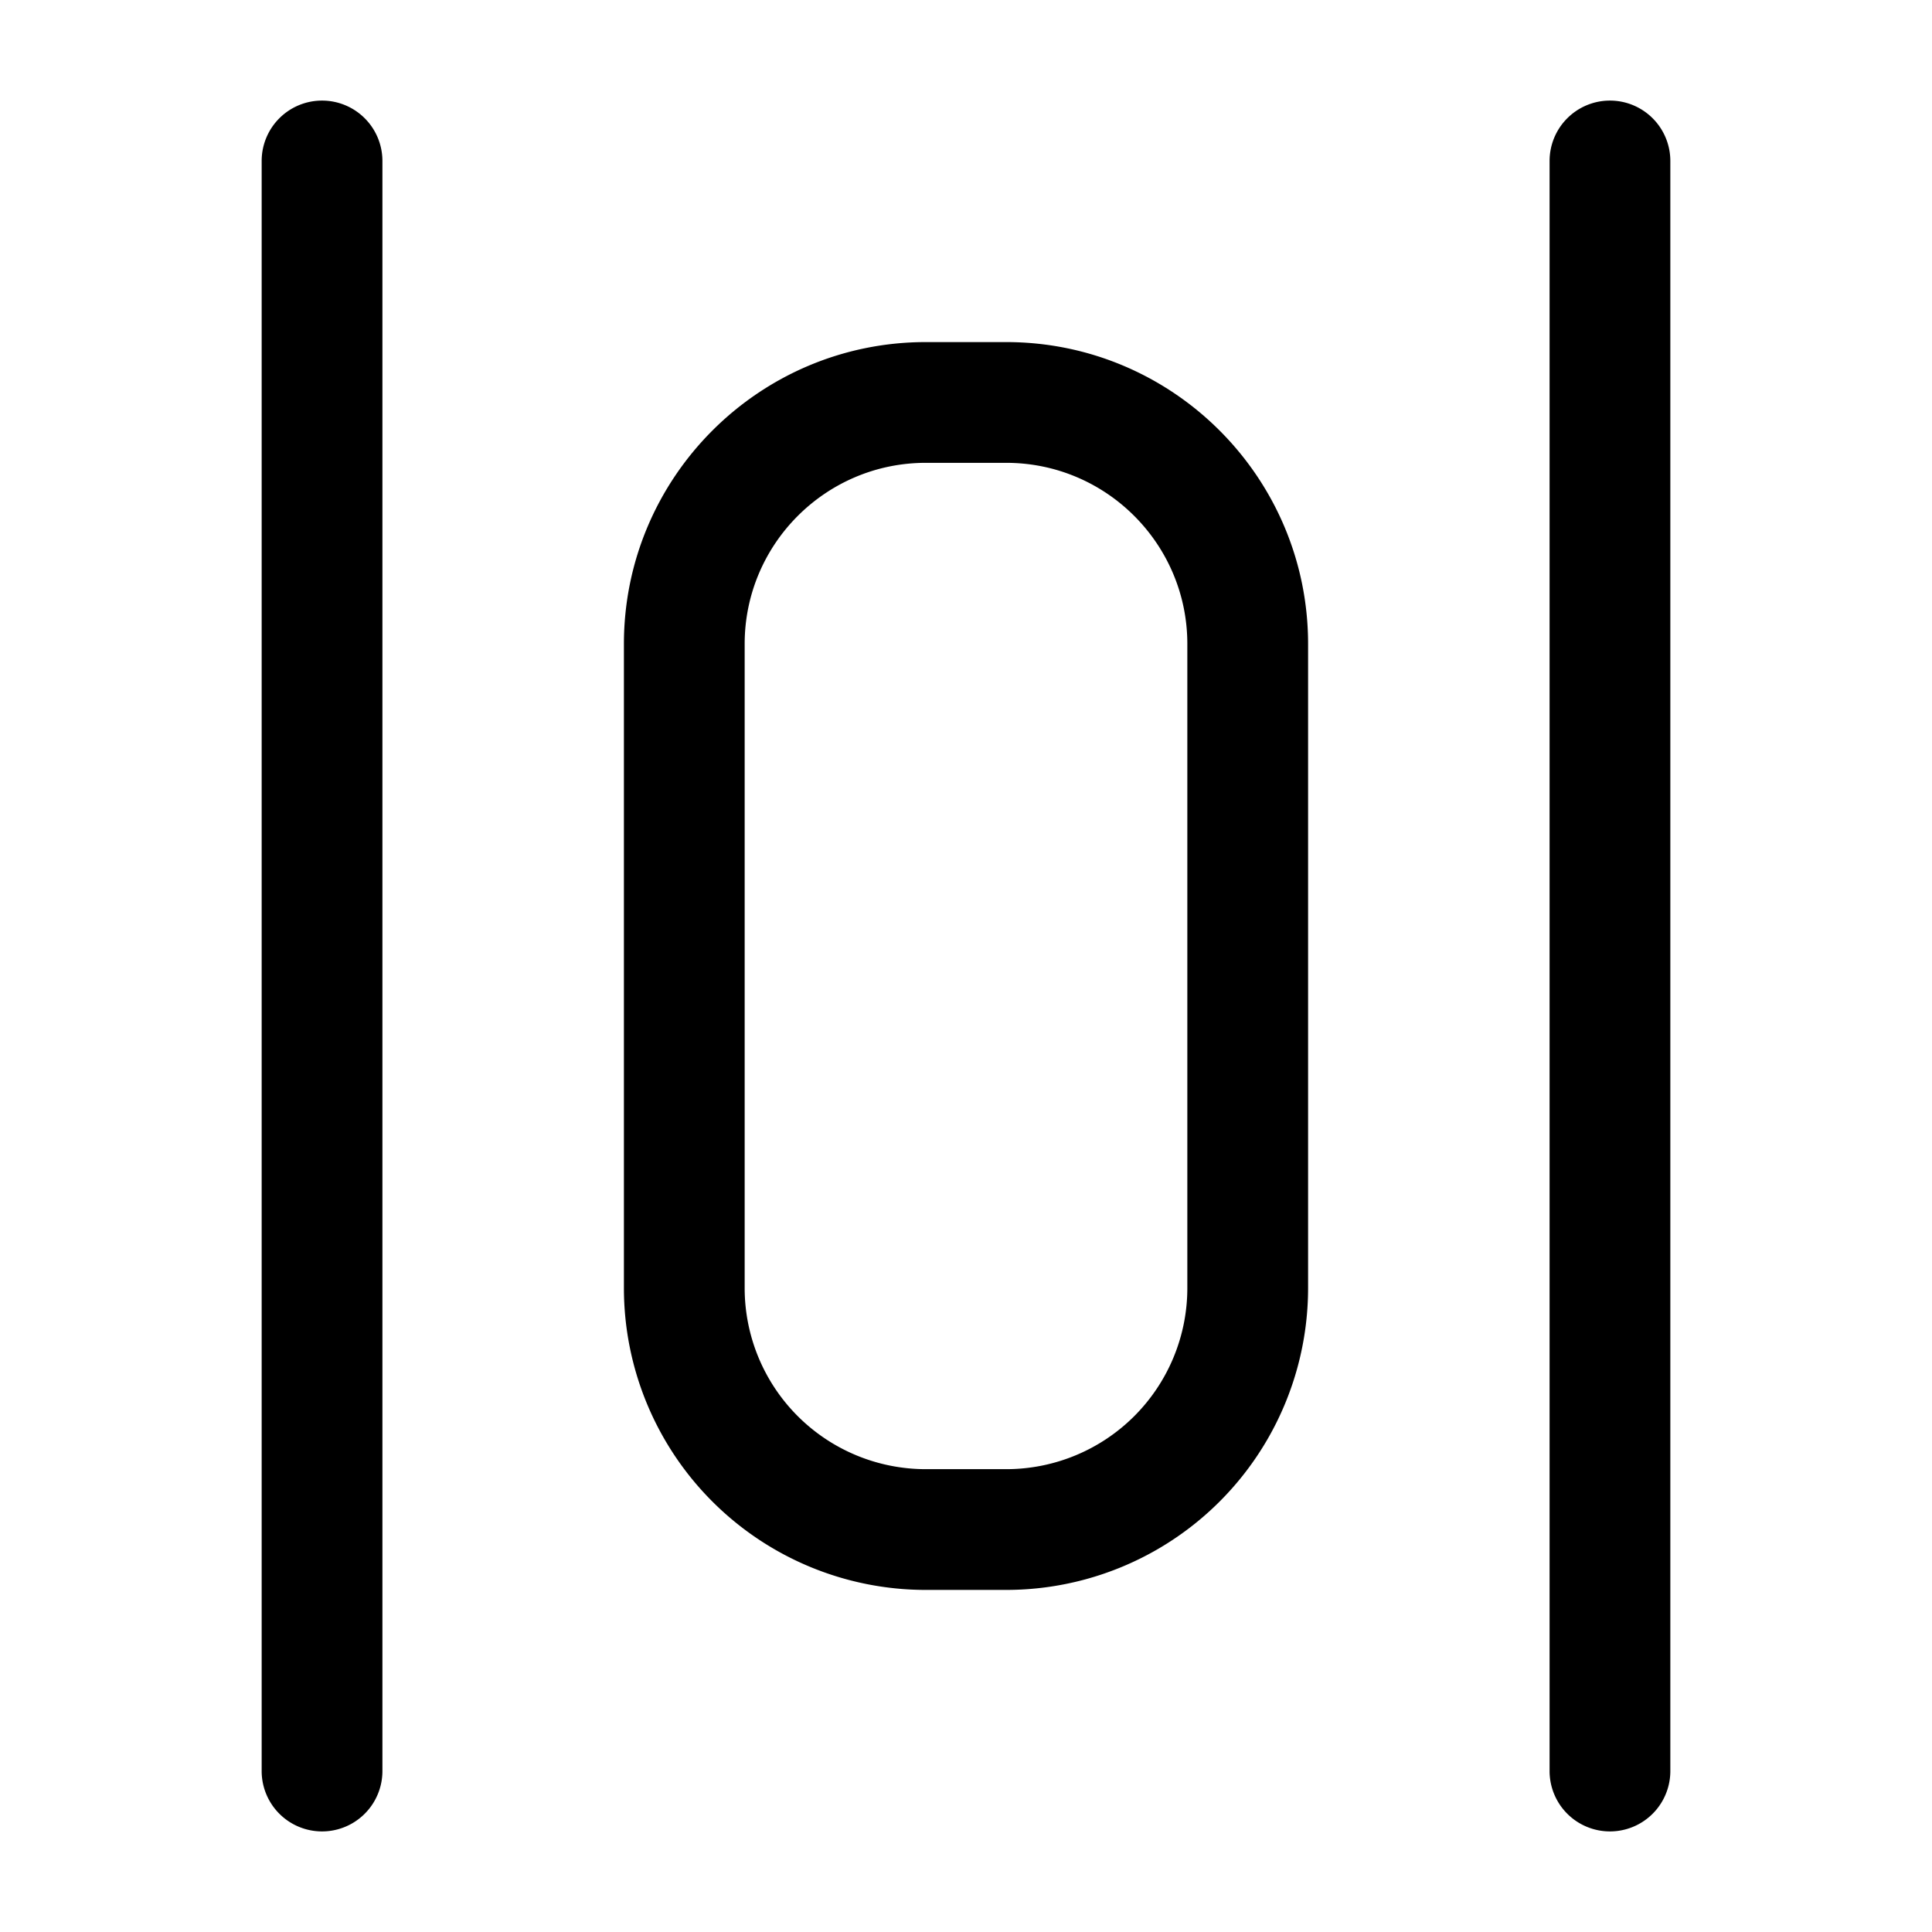 <svg xmlns="http://www.w3.org/2000/svg" width="16" height="16" fill="currentColor" viewBox="0 0 16 16">
  <path fill-rule="evenodd" d="M2.667.833a.5.5 0 0 1 .5.5v13.334a.5.5 0 0 1-1 0V1.333a.5.5 0 0 1 .5-.5Zm10.666 0a.5.5 0 0 1 .5.5v13.334a.5.5 0 0 1-1 0V1.333a.5.5 0 0 1 .5-.5Zm-5.666 3c-.828 0-1.5.673-1.5 1.5v5.334a1.5 1.5 0 0 0 1.5 1.5h.666a1.5 1.5 0 0 0 1.5-1.5V5.333c0-.827-.672-1.5-1.5-1.5h-.666Zm-2.5 1.5c0-1.379 1.12-2.5 2.5-2.5h.666c1.38 0 2.5 1.121 2.5 2.5v5.334a2.5 2.5 0 0 1-2.5 2.5h-.666a2.5 2.5 0 0 1-2.5-2.5V5.333Z" clip-rule="evenodd"/>
</svg>

